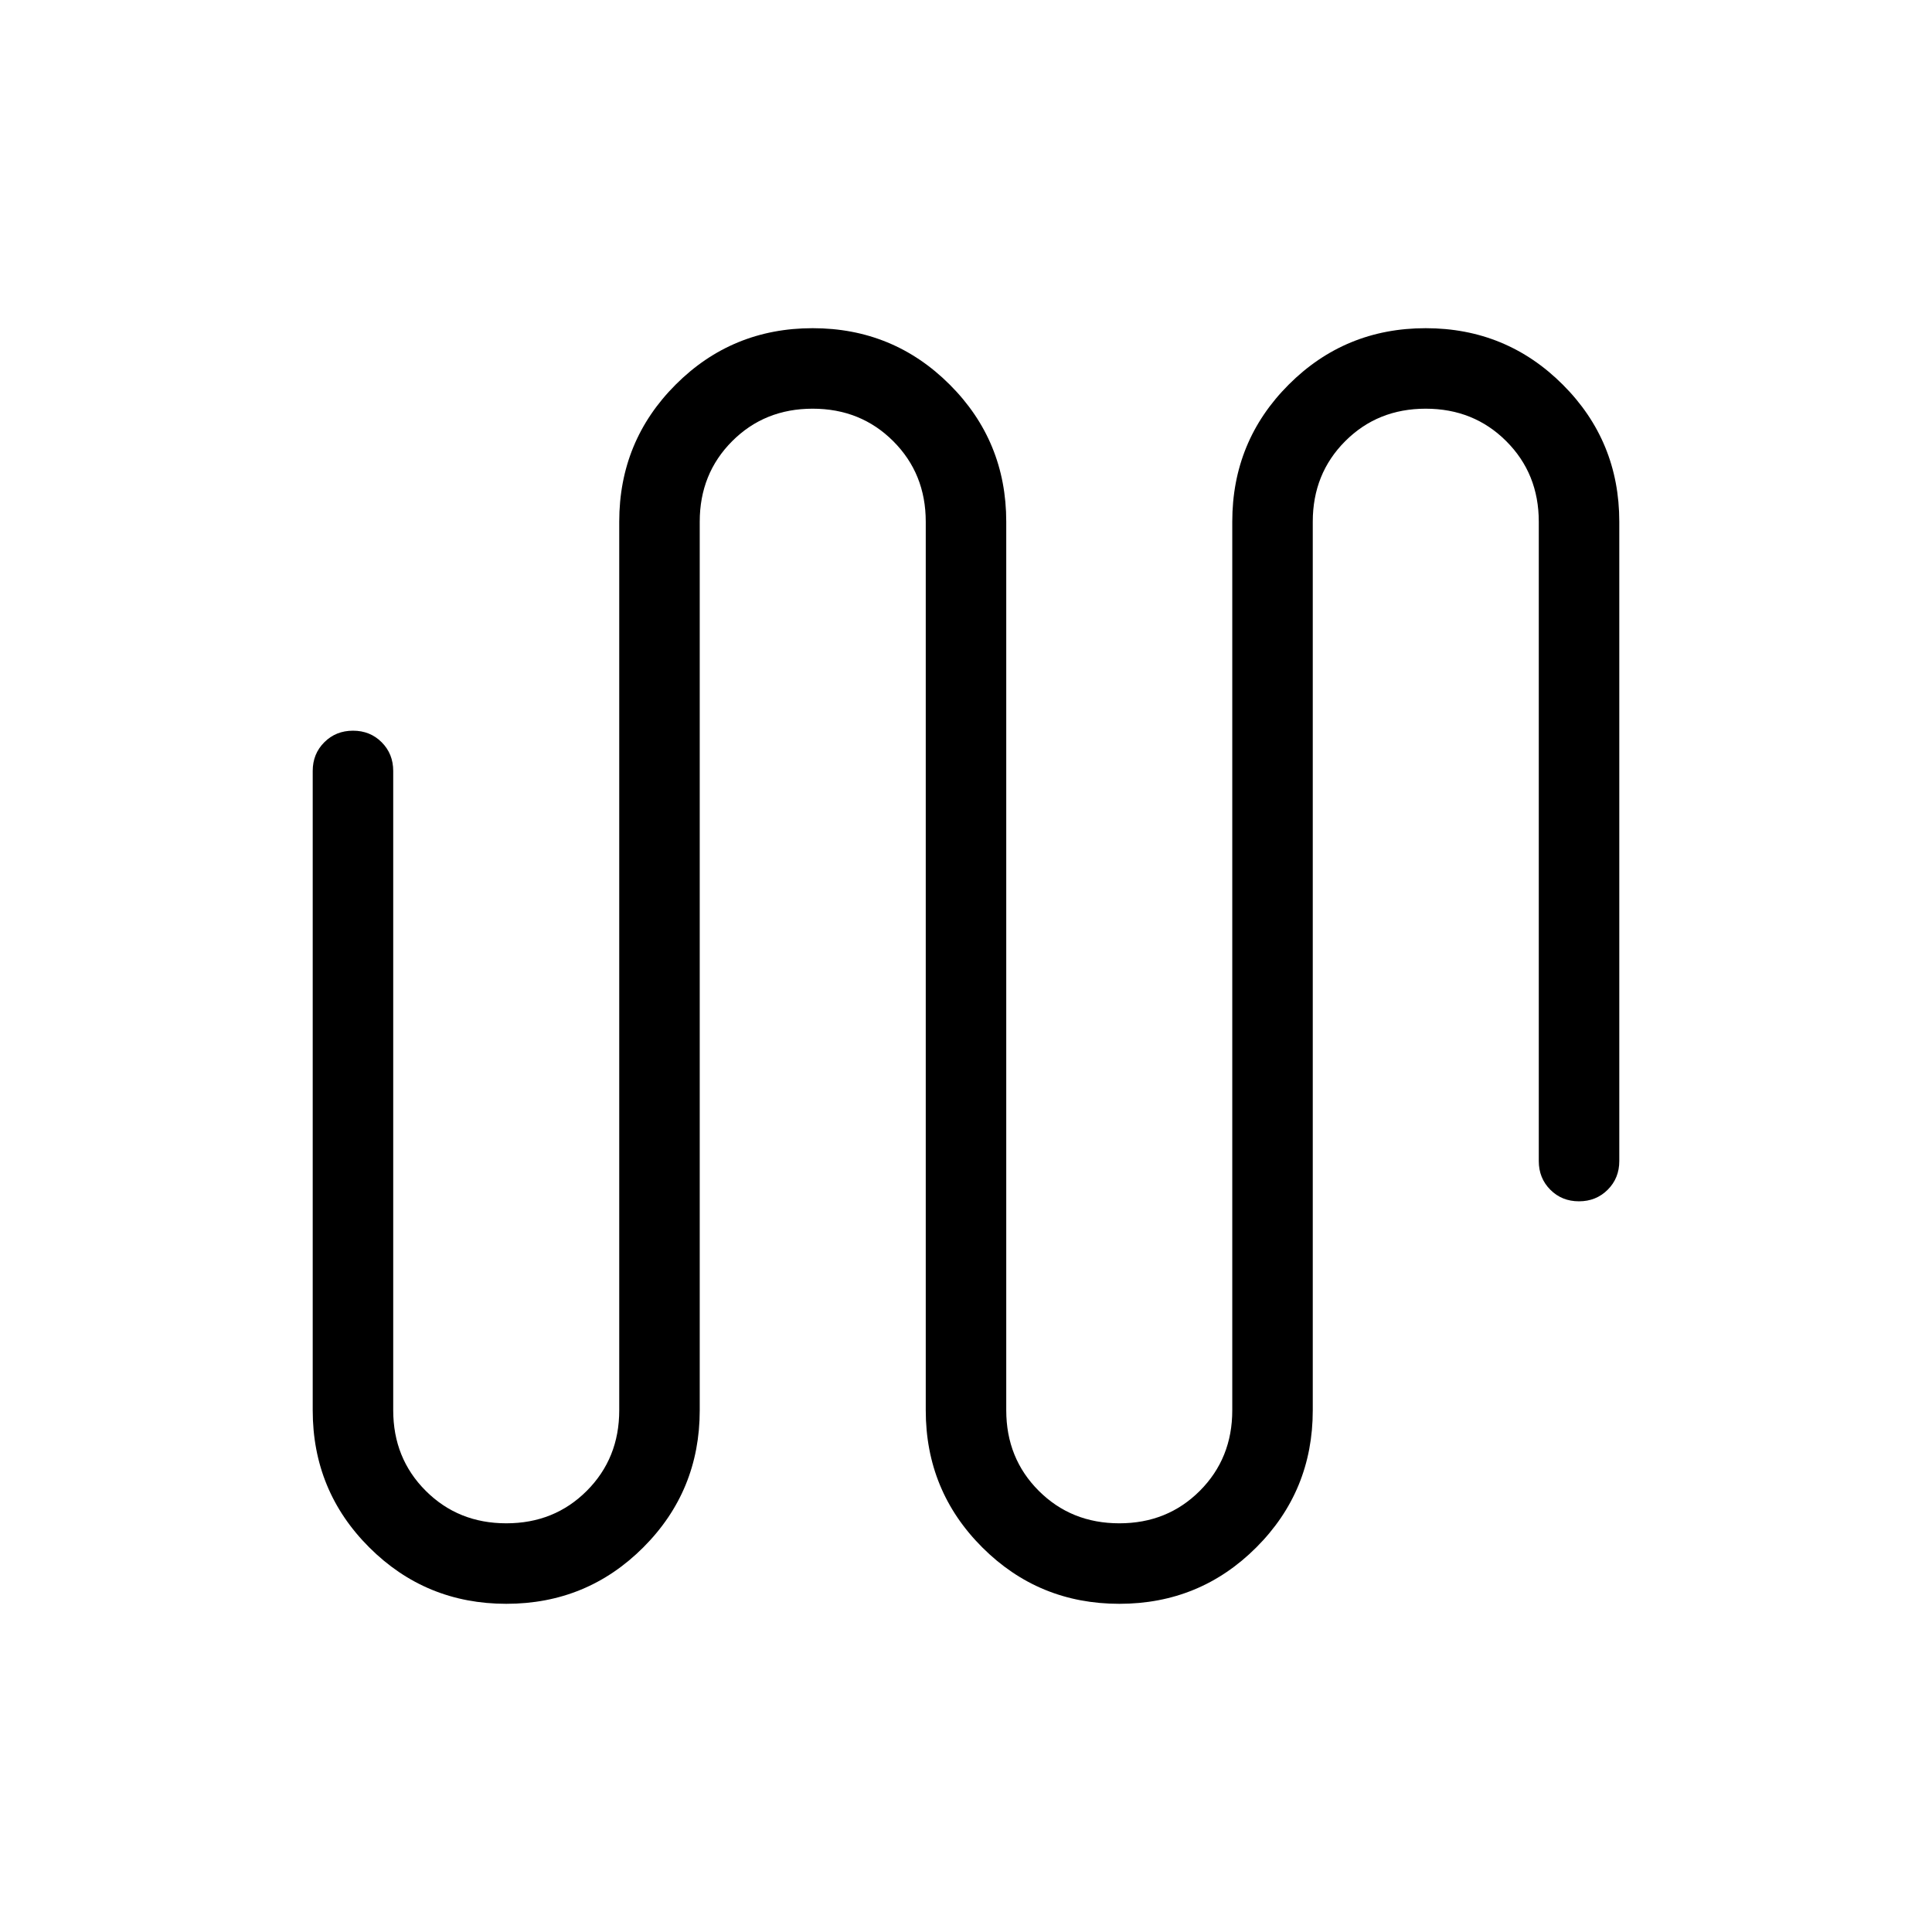 <svg xmlns="http://www.w3.org/2000/svg" height="24" viewBox="0 -960 960 960" width="24"><path d="M251.584-163.077q-40.046 0-68.123-28.045-28.077-28.044-28.077-68.109v-317.692q0-8.5 5.758-14.25t14.27-5.75q8.511 0 14.242 5.75 5.731 5.75 5.731 14.25v317.692q0 23.866 16.155 40.01 16.156 16.144 40.039 16.144 23.882 0 39.998-16.144 16.115-16.144 16.115-40.01v-441.538q0-40.064 28.032-68.109 28.032-28.045 68.077-28.045t68.122 28.045Q500-740.833 500-700.769v441.538q0 23.866 16.156 40.01t40.038 16.144q23.883 0 39.998-16.144 16.116-16.144 16.116-40.01v-441.538q0-40.064 28.031-68.109 28.032-28.045 68.077-28.045 40.046 0 68.123 28.045 28.077 28.045 28.077 68.109v317.692q0 8.5-5.758 14.25t-14.269 5.75q-8.512 0-14.243-5.75t-5.731-14.25v-317.692q0-23.866-16.156-40.01-16.155-16.144-40.038-16.144-23.882 0-39.998 16.144-16.115 16.144-16.115 40.01v441.538q0 40.065-28.032 68.109-28.032 28.045-68.077 28.045t-68.122-28.045Q460-219.166 460-259.231v-441.538q0-23.866-16.156-40.01t-40.038-16.144q-23.883 0-39.998 16.144-16.116 16.144-16.116 40.01v441.538q0 40.065-28.031 68.109-28.032 28.045-68.077 28.045Z"/></svg>